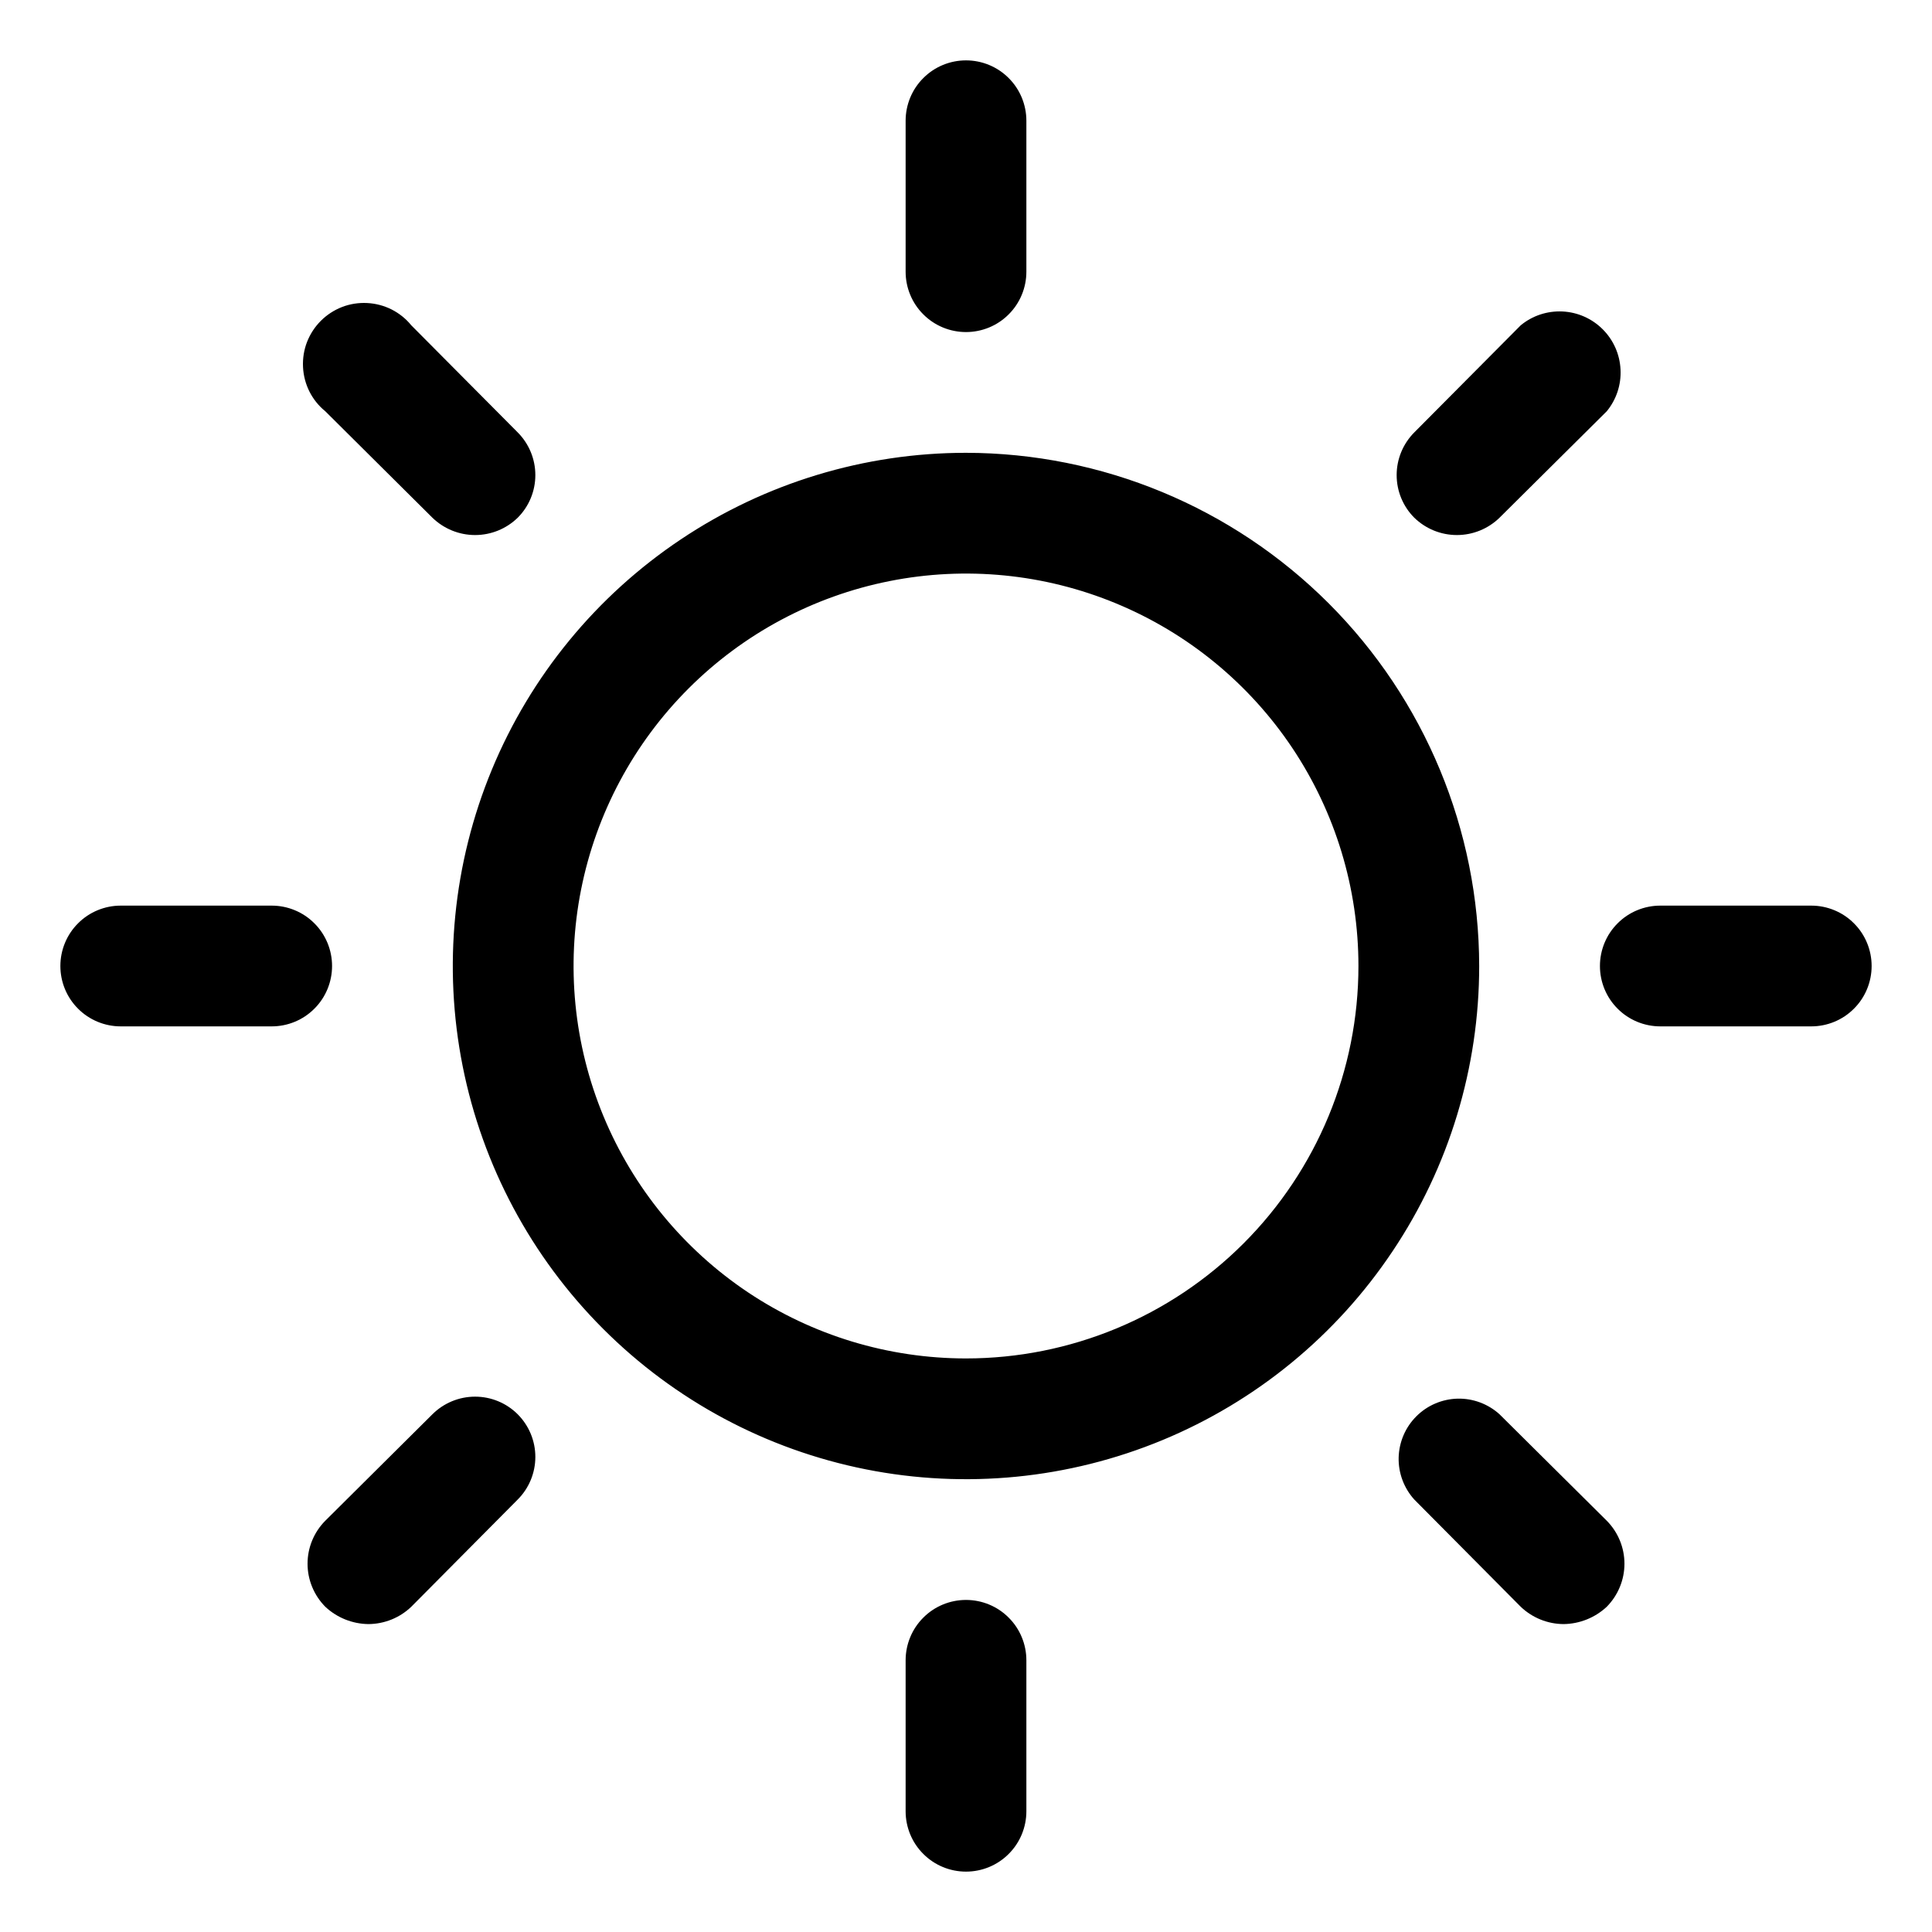 <svg width="32" height="32" viewBox="0 0 32 32" fill="none" xmlns="http://www.w3.org/2000/svg">
<g id="sun">
<path id="Vector" d="M16 7.5C14.319 7.5 12.675 7.999 11.278 8.933C9.88 9.867 8.79 11.194 8.147 12.747C7.504 14.3 7.335 16.009 7.663 17.658C7.991 19.307 8.801 20.822 9.99 22.01C11.178 23.199 12.693 24.009 14.342 24.337C15.991 24.665 17.7 24.496 19.253 23.853C20.806 23.21 22.134 22.12 23.067 20.722C24.002 19.325 24.5 17.681 24.5 16C24.497 13.747 23.6 11.587 22.007 9.993C20.413 8.4 18.253 7.503 16 7.5ZM16 22.5C14.714 22.5 13.458 22.119 12.389 21.405C11.32 20.69 10.487 19.675 9.995 18.487C9.503 17.3 9.374 15.993 9.625 14.732C9.876 13.471 10.495 12.313 11.404 11.404C12.313 10.495 13.471 9.876 14.732 9.625C15.993 9.374 17.3 9.503 18.487 9.995C19.675 10.487 20.69 11.32 21.405 12.389C22.119 13.458 22.5 14.714 22.5 16C22.5 17.724 21.815 19.377 20.596 20.596C19.377 21.815 17.724 22.5 16 22.5ZM15 4.5V2C15 1.735 15.105 1.48 15.293 1.293C15.48 1.105 15.735 1 16 1C16.265 1 16.52 1.105 16.707 1.293C16.895 1.48 17 1.735 17 2V4.5C17 4.765 16.895 5.02 16.707 5.207C16.52 5.395 16.265 5.5 16 5.5C15.735 5.5 15.48 5.395 15.293 5.207C15.105 5.02 15 4.765 15 4.5ZM5.388 6.812C5.278 6.723 5.189 6.611 5.125 6.485C5.062 6.359 5.026 6.221 5.019 6.08C5.012 5.938 5.034 5.797 5.085 5.665C5.136 5.534 5.214 5.414 5.314 5.314C5.414 5.214 5.534 5.136 5.665 5.085C5.797 5.034 5.938 5.012 6.08 5.019C6.221 5.026 6.359 5.062 6.485 5.125C6.611 5.189 6.723 5.278 6.812 5.388L8.575 7.162C8.762 7.35 8.867 7.604 8.867 7.869C8.867 8.134 8.762 8.388 8.575 8.575C8.386 8.759 8.133 8.862 7.869 8.862C7.605 8.862 7.352 8.759 7.162 8.575L5.388 6.812ZM4.5 17H2C1.735 17 1.48 16.895 1.293 16.707C1.105 16.52 1 16.265 1 16C1 15.735 1.105 15.48 1.293 15.293C1.48 15.105 1.735 15 2 15H4.5C4.765 15 5.02 15.105 5.207 15.293C5.395 15.48 5.5 15.735 5.5 16C5.5 16.265 5.395 16.52 5.207 16.707C5.02 16.895 4.765 17 4.5 17ZM8.575 23.425C8.762 23.613 8.867 23.866 8.867 24.131C8.867 24.396 8.762 24.65 8.575 24.837L6.812 26.613C6.621 26.796 6.366 26.899 6.1 26.9C5.835 26.896 5.581 26.794 5.388 26.613C5.2 26.423 5.094 26.167 5.094 25.9C5.094 25.633 5.2 25.377 5.388 25.188L7.162 23.425C7.35 23.238 7.604 23.133 7.869 23.133C8.134 23.133 8.388 23.238 8.575 23.425ZM17 27.5V30C17 30.265 16.895 30.52 16.707 30.707C16.52 30.895 16.265 31 16 31C15.735 31 15.48 30.895 15.293 30.707C15.105 30.52 15 30.265 15 30V27.5C15 27.235 15.105 26.98 15.293 26.793C15.48 26.605 15.735 26.5 16 26.5C16.265 26.5 16.52 26.605 16.707 26.793C16.895 26.98 17 27.235 17 27.5ZM26.613 25.188C26.8 25.377 26.906 25.633 26.906 25.9C26.906 26.167 26.8 26.423 26.613 26.613C26.419 26.794 26.165 26.896 25.9 26.9C25.634 26.899 25.38 26.796 25.188 26.613L23.425 24.837C23.253 24.647 23.16 24.398 23.166 24.141C23.173 23.885 23.277 23.64 23.459 23.459C23.64 23.277 23.885 23.173 24.141 23.166C24.398 23.16 24.647 23.253 24.837 23.425L26.613 25.188ZM31 16C31 16.265 30.895 16.52 30.707 16.707C30.52 16.895 30.265 17 30 17H27.5C27.235 17 26.98 16.895 26.793 16.707C26.605 16.52 26.5 16.265 26.5 16C26.5 15.735 26.605 15.48 26.793 15.293C26.98 15.105 27.235 15 27.5 15H30C30.265 15 30.52 15.105 30.707 15.293C30.895 15.48 31 15.735 31 16ZM23.425 8.575C23.238 8.388 23.133 8.134 23.133 7.869C23.133 7.604 23.238 7.35 23.425 7.162L25.188 5.388C25.382 5.228 25.628 5.147 25.88 5.159C26.131 5.171 26.368 5.276 26.546 5.454C26.724 5.632 26.829 5.869 26.841 6.12C26.854 6.372 26.772 6.618 26.613 6.812L24.837 8.575C24.648 8.759 24.395 8.862 24.131 8.862C23.867 8.862 23.614 8.759 23.425 8.575Z" fill="hsl(36, 100%, 99%)"/>
</g>
</svg>
